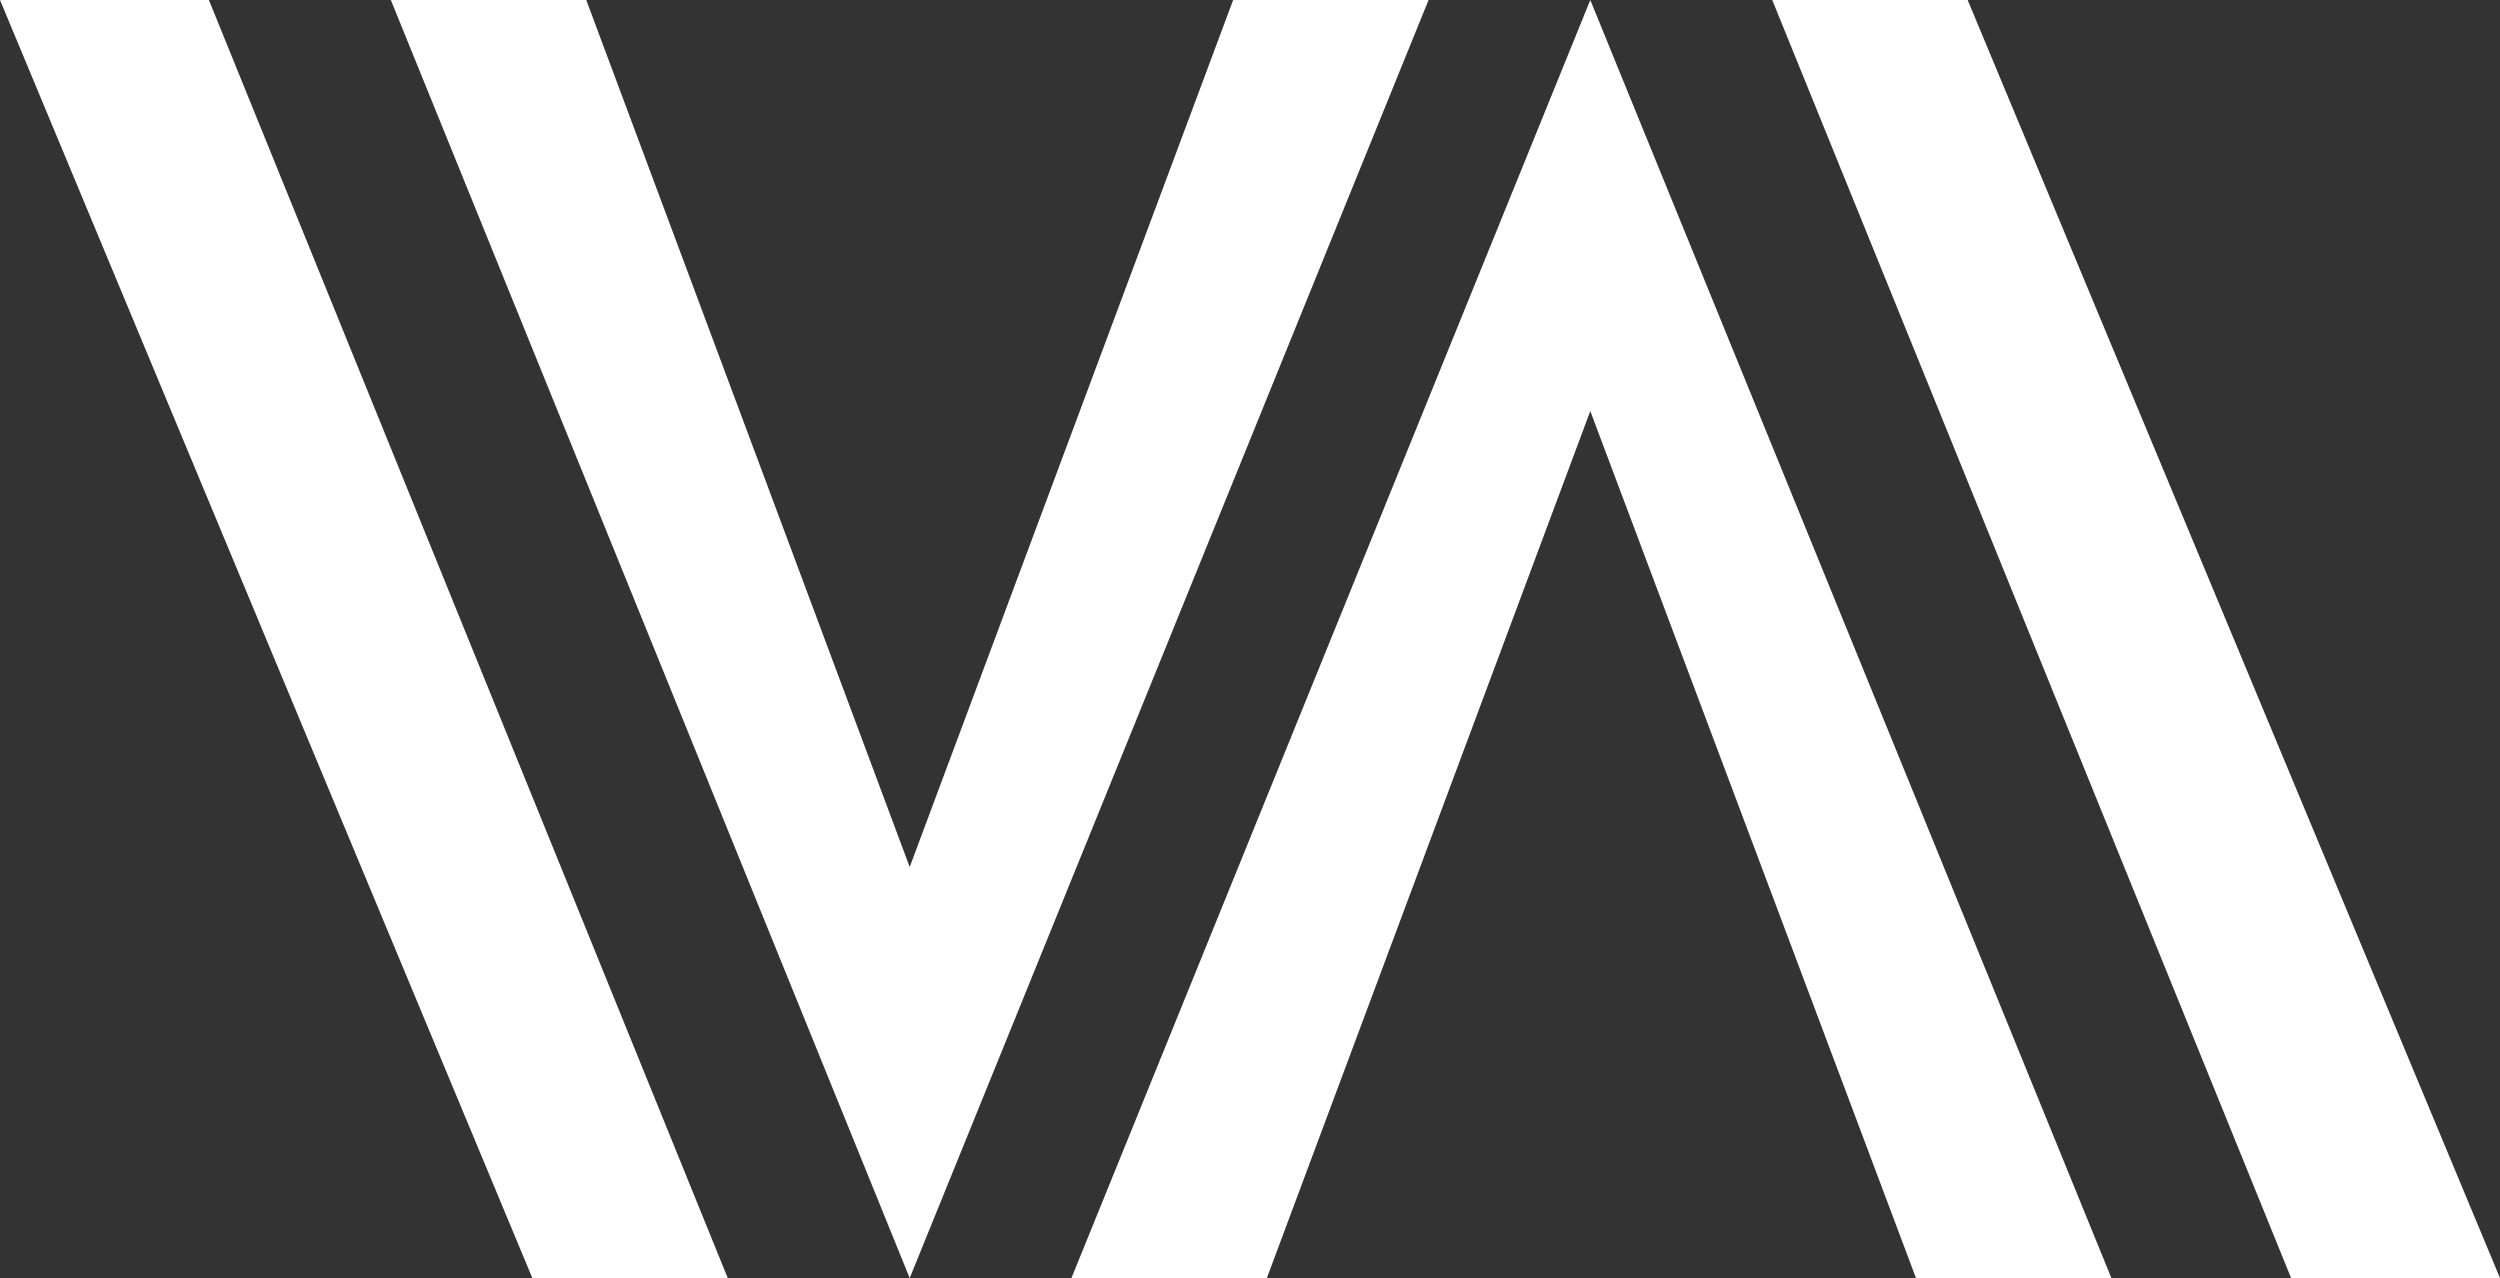 <?xml version="1.0" encoding="utf-8"?>
<!-- Generator: Adobe Illustrator 19.0.0, SVG Export Plug-In . SVG Version: 6.00 Build 0)  -->
<svg version="1.1" id="Layer_1" xmlns="http://www.w3.org/2000/svg" xmlns:xlink="http://www.w3.org/1999/xlink" x="0px" y="0px"
	 viewBox="0 0 111.3 56.9" style="enable-background:new 0 0 111.3 56.9;" xml:space="preserve">
<rect x="0" y="0" width="111.3" height="56.9" fill="#333333" stroke="none"/>
<style type="text/css">
	.st0{fill:#FFFFFF;}
</style>
<g id="XMLID_955_">
	<path id="XMLID_962_" class="st0" d="M23.7,56.9L0,0h9.3l23.1,56.9H23.7z"/>
	<path id="XMLID_960_" class="st0" d="M40.5,56.9L17.4,0h8.7l14.4,38.6L54.9,0h8.7L40.5,56.9z"/>
	<path id="XMLID_958_" class="st0" d="M87.6,0l23.7,56.9H102L78.9,0L87.6,0z"/>
	<path id="XMLID_956_" class="st0" d="M70.8,0L94,56.9h-8.7L70.8,18.3L56.4,56.9h-8.7L70.8,0z"/>
</g>
</svg>
